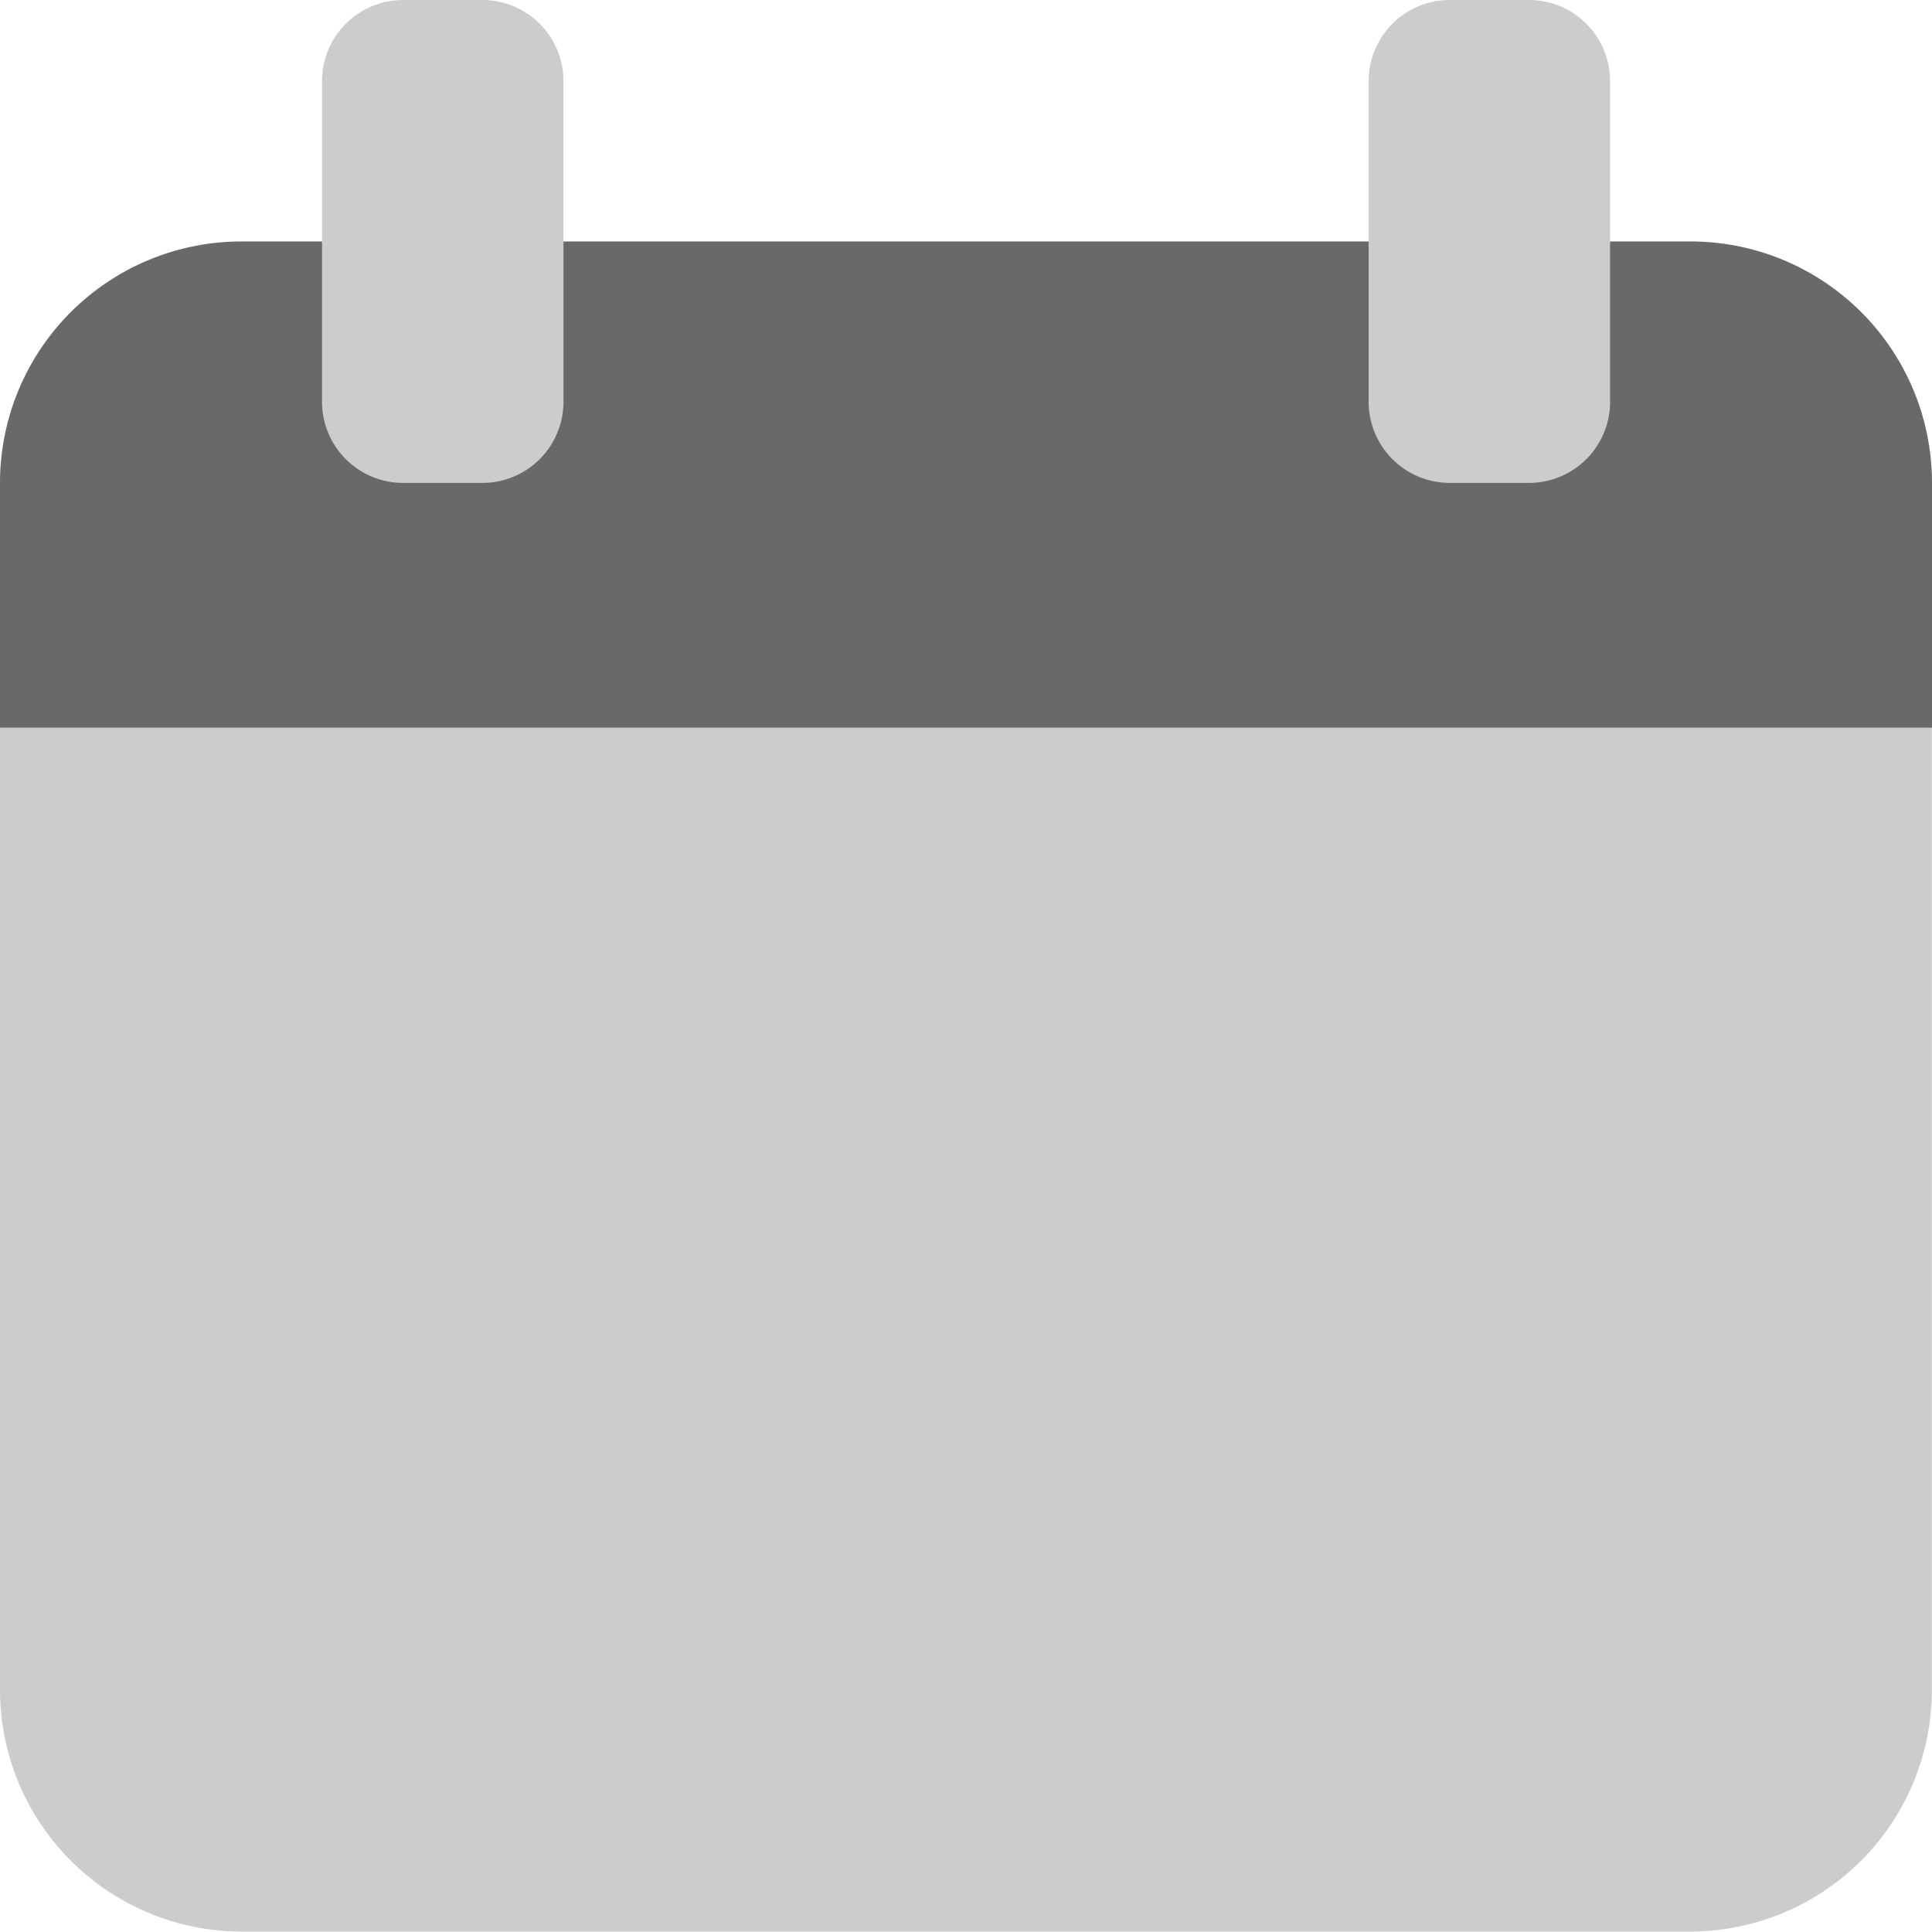 <svg xmlns="http://www.w3.org/2000/svg" width="16.667" height="16.667" viewBox="0 0 16.667 16.667"><defs><style>.a{fill:#ccc;}.b{fill:#696969;}</style></defs><path class="a" d="M15.972,171.52H.694a.7.7,0,0,0-.694.694v8.306A2.086,2.086,0,0,0,2.083,182.6h12.5a2.086,2.086,0,0,0,2.083-2.083v-8.306A.7.7,0,0,0,15.972,171.52Zm0,0" transform="translate(0 -165.937)"/><path class="b" d="M14.583,64H2.083A2.083,2.083,0,0,0,0,66.083v2.111H16.667V66.083A2.083,2.083,0,0,0,14.583,64Zm0,0" transform="translate(0 -61.917)"/><g transform="translate(2.778)"><path class="a" d="M86.721,0h-.694a.7.7,0,0,0-.695.694V3.472a.7.7,0,0,0,.695.694h.694a.7.7,0,0,0,.694-.694V.694A.7.7,0,0,0,86.721,0Zm0,0" transform="translate(-85.332 0)"/><path class="a" d="M364.057,0h-.694a.7.7,0,0,0-.694.694V3.472a.7.7,0,0,0,.694.694h.694a.7.7,0,0,0,.695-.694V.694A.7.7,0,0,0,364.057,0Zm0,0" transform="translate(-353.64 0)"/></g></svg>